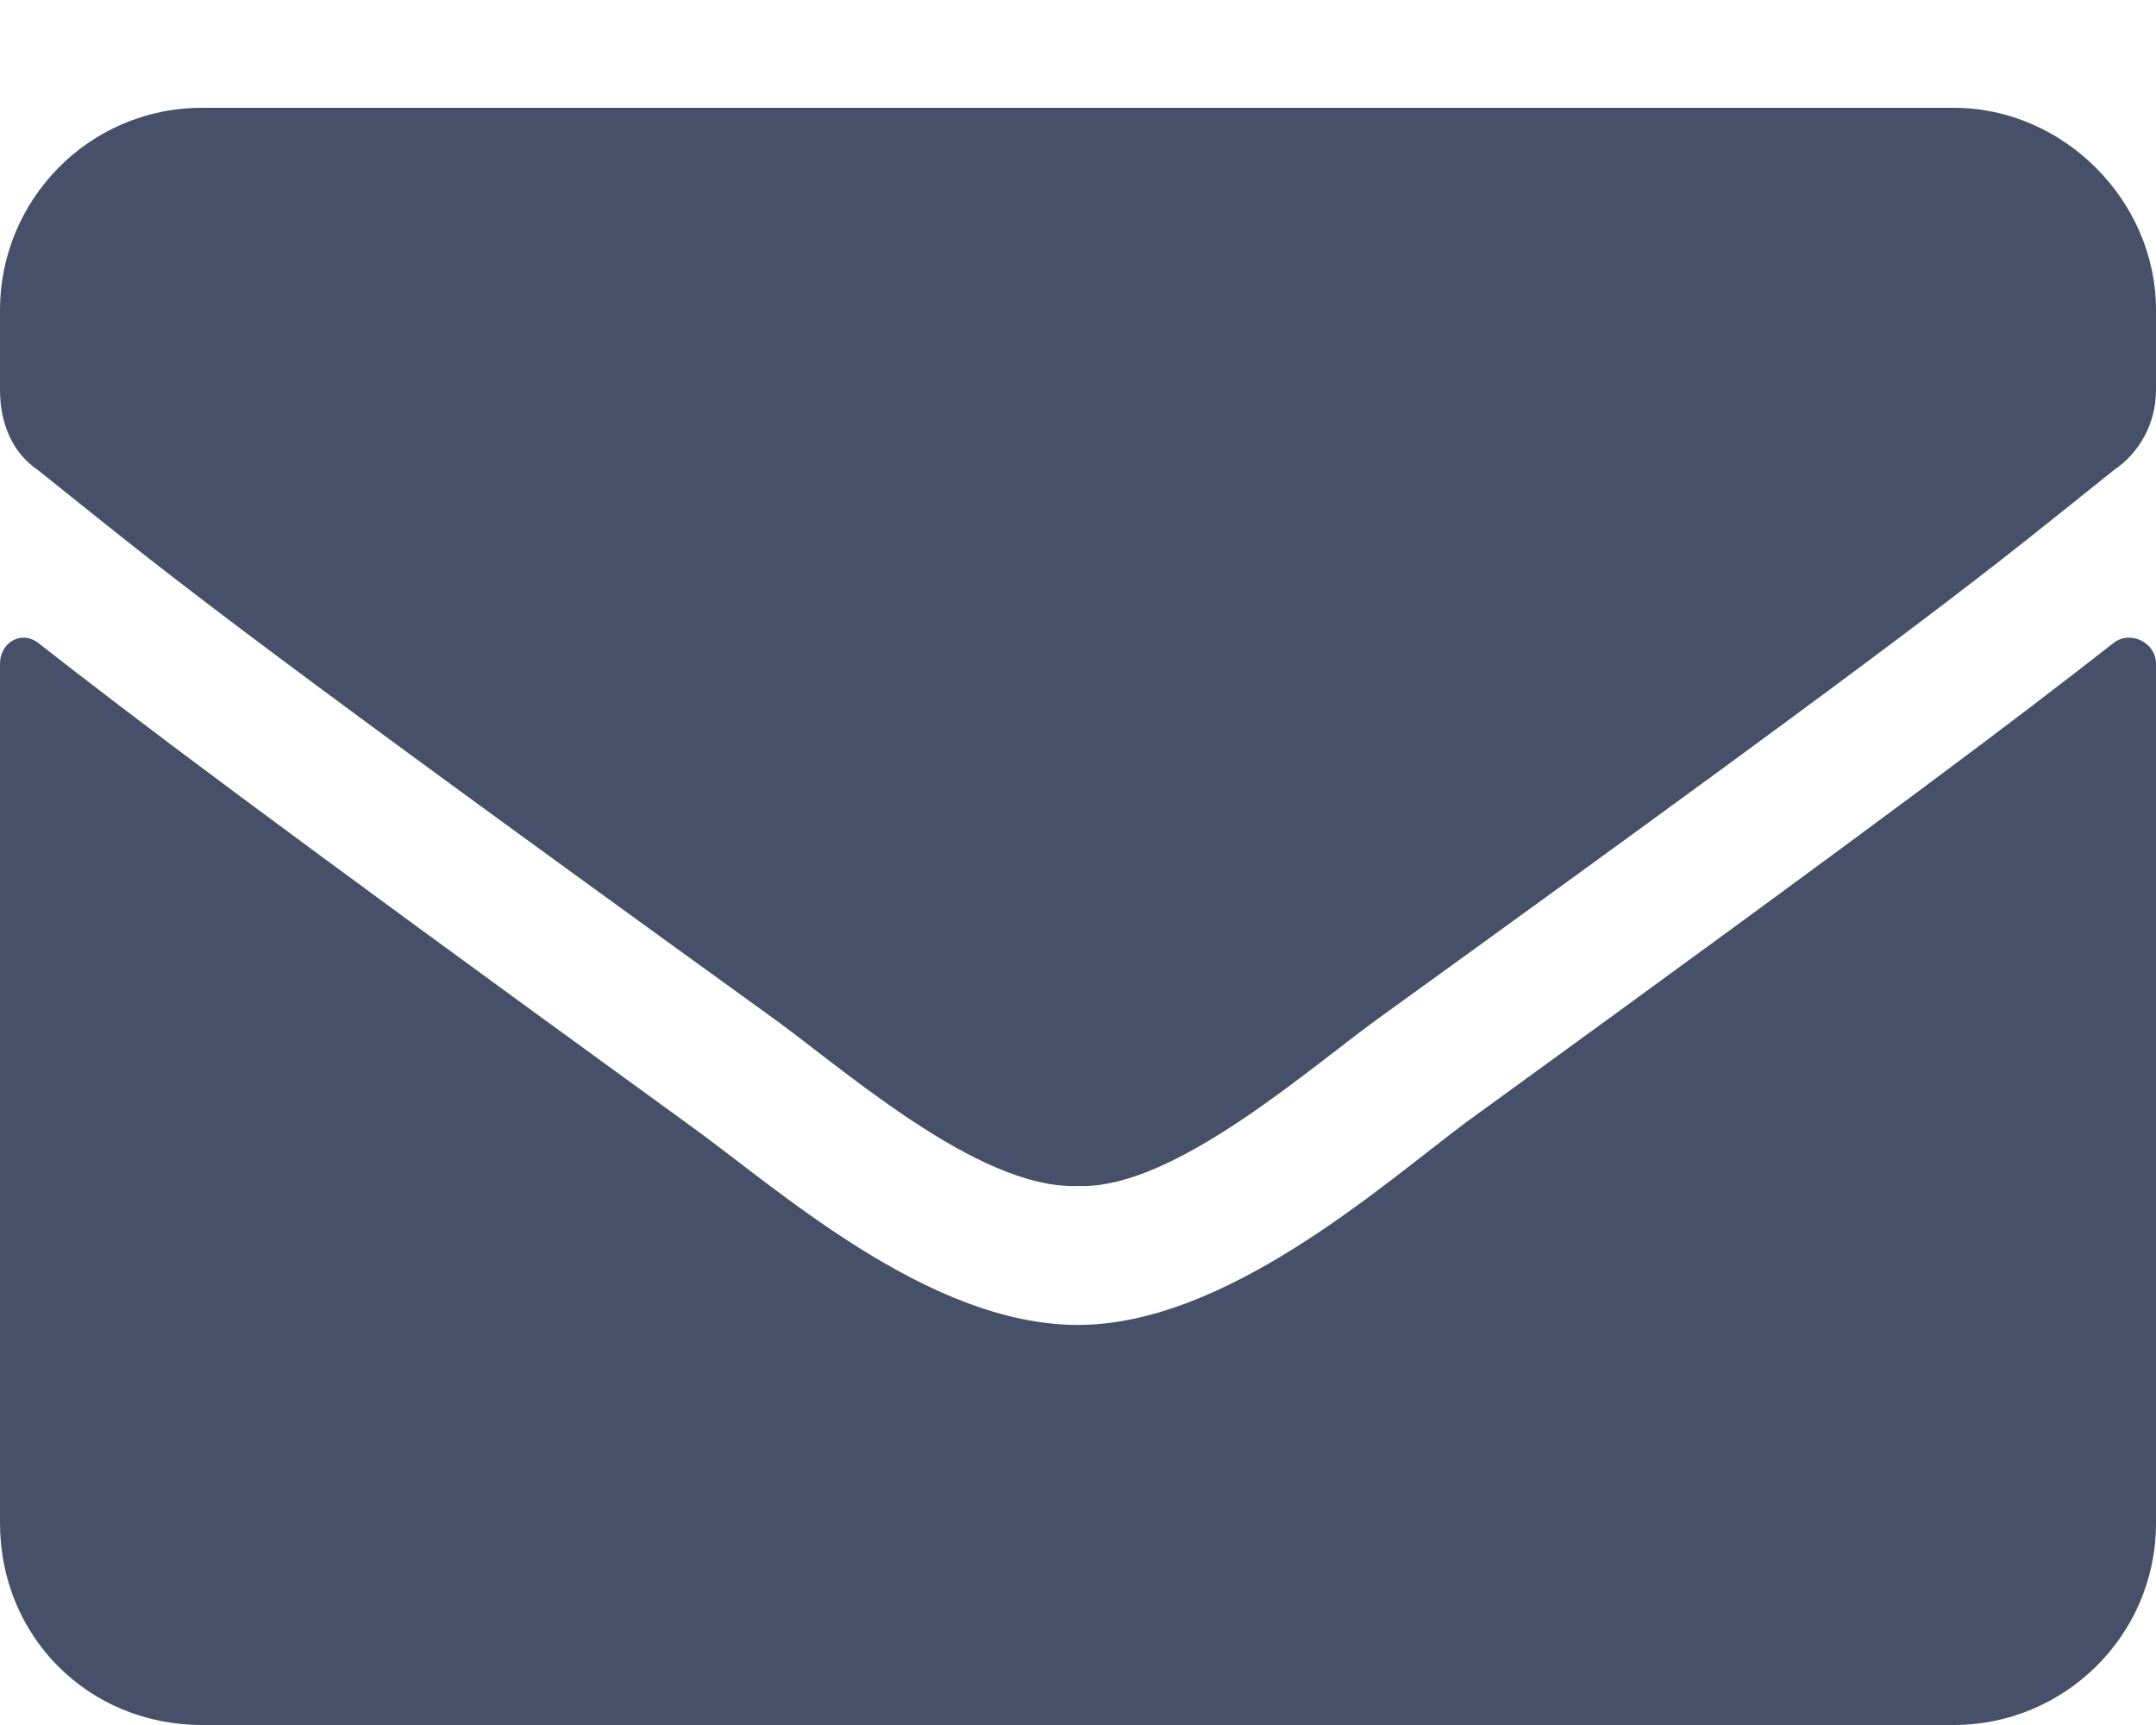 <svg width="15" height="12" viewBox="0 0 15 12" fill="none" xmlns="http://www.w3.org/2000/svg">
<path d="M14.707 4.471C14.033 4.998 13.184 5.643 10.195 7.811C9.609 8.25 8.525 9.217 7.5 9.217C6.445 9.217 5.391 8.25 4.775 7.811C1.787 5.643 0.938 4.998 0.264 4.471C0.146 4.383 0 4.471 0 4.617V10.594C0 11.385 0.615 12 1.406 12H13.594C14.355 12 15 11.385 15 10.594V4.617C15 4.471 14.824 4.383 14.707 4.471ZM7.5 8.25C8.174 8.279 9.141 7.4 9.639 7.049C13.535 4.236 13.828 3.973 14.707 3.27C14.883 3.152 15 2.947 15 2.713V2.156C15 1.395 14.355 0.75 13.594 0.75H1.406C0.615 0.75 0 1.395 0 2.156V2.713C0 2.947 0.088 3.152 0.264 3.27C1.143 3.973 1.436 4.236 5.332 7.049C5.83 7.4 6.797 8.279 7.5 8.25Z" fill="#465069"/>
</svg>
